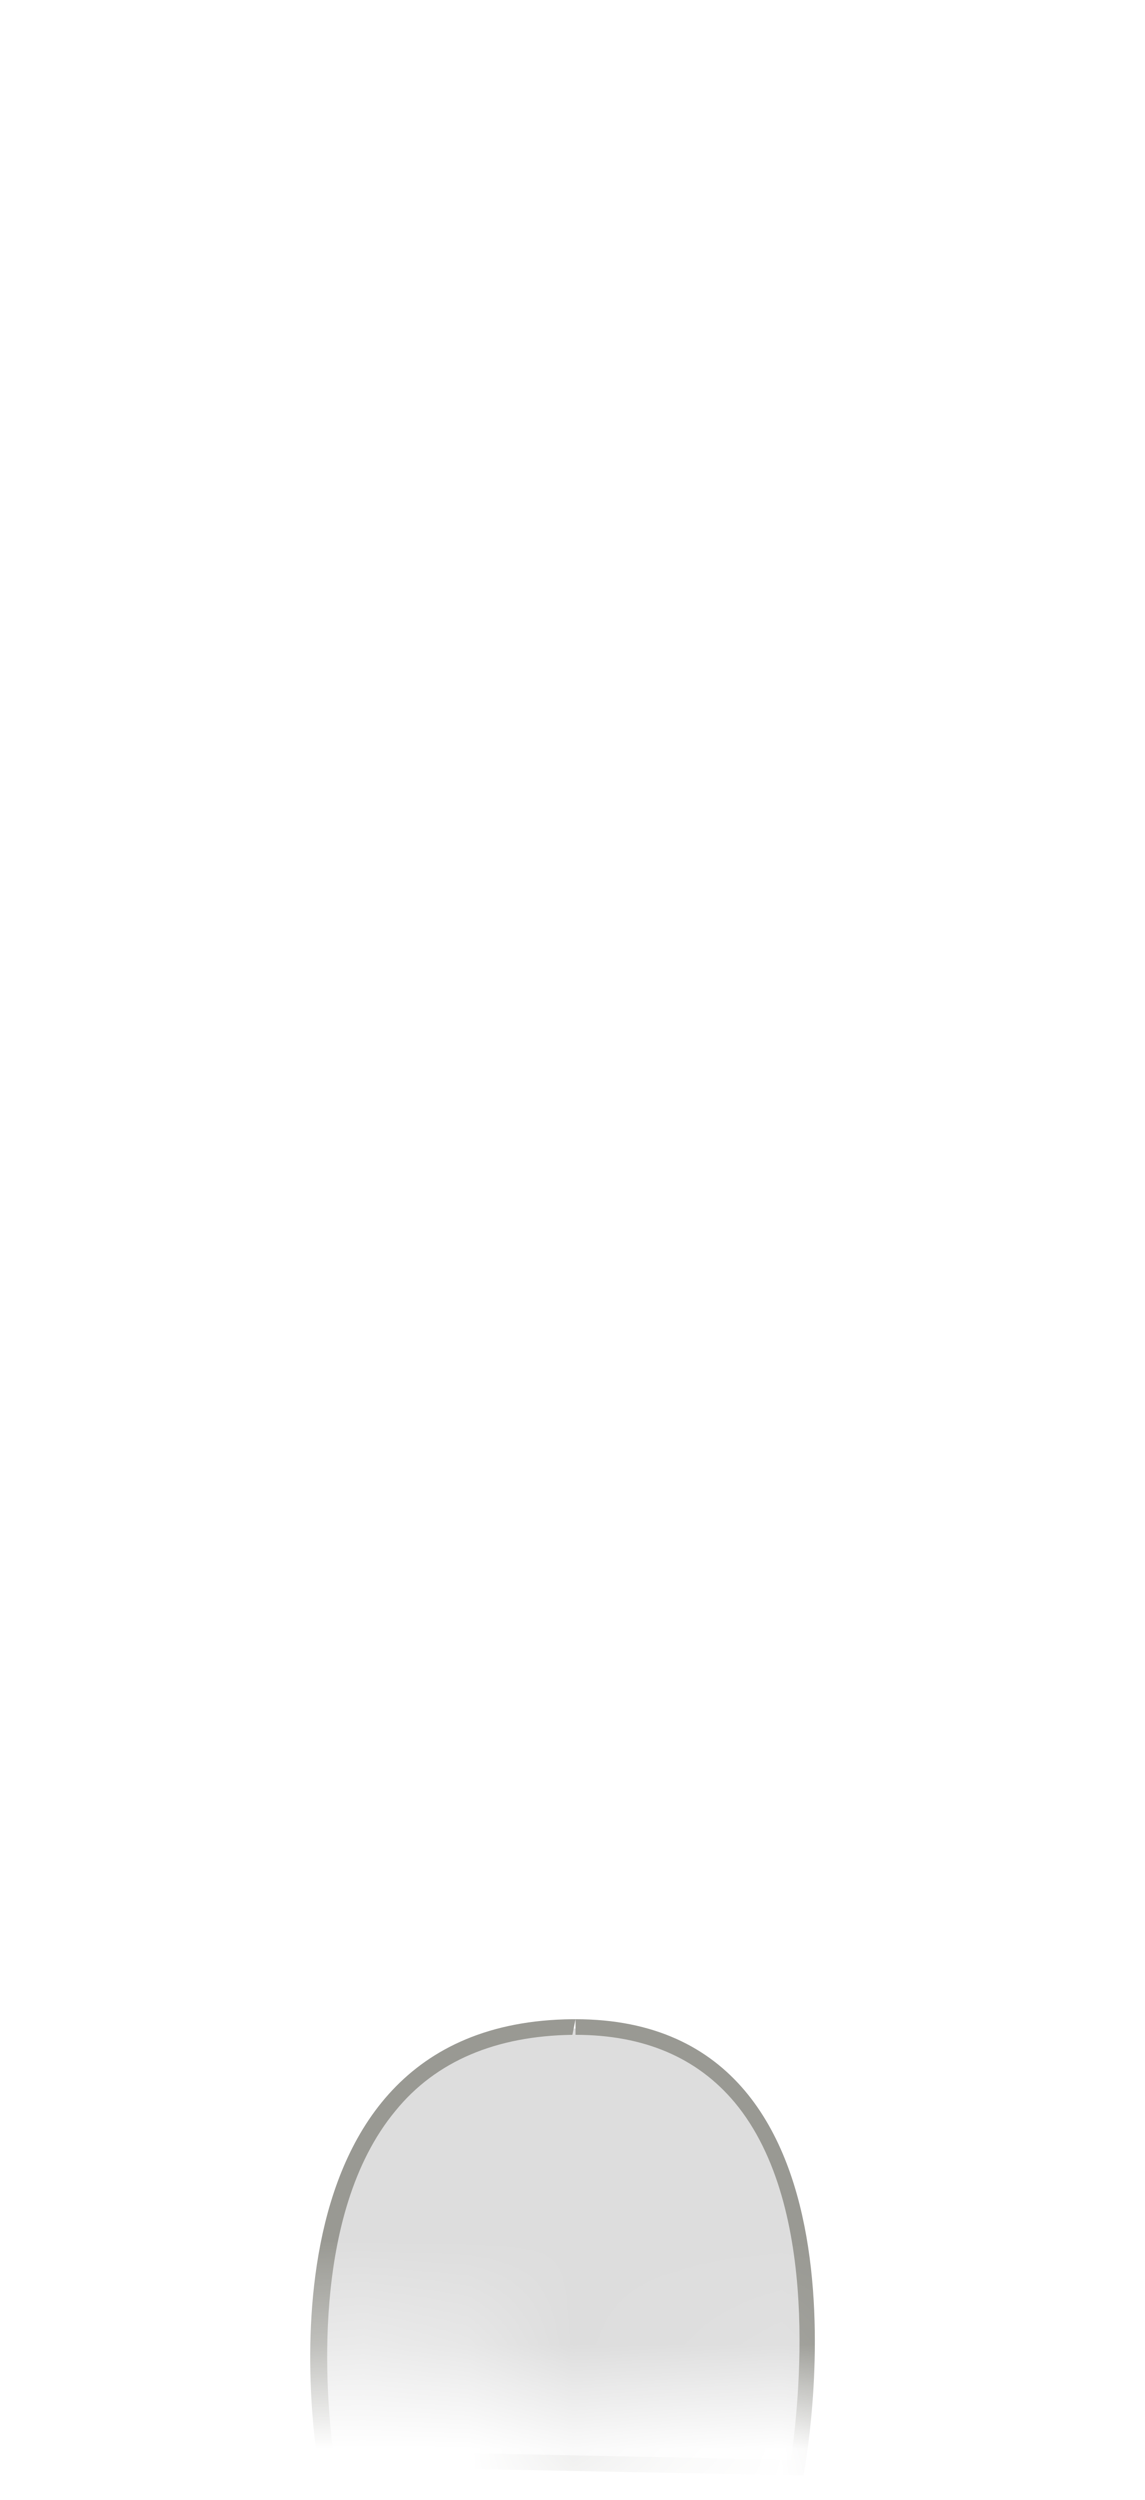 <svg width="11" height="24" viewBox="0 0 11 24" fill="none" xmlns="http://www.w3.org/2000/svg">
<mask id="mask0_254_12666" style="mask-type:luminance" maskUnits="userSpaceOnUse" x="0" y="13" width="11" height="11">
<path d="M0.918 16.256C0.148 17.986 0.598 22.656 2.318 22.656C4.038 22.656 4.478 22.386 5.128 23.036C5.778 23.686 6.748 22.716 7.288 22.816C7.828 22.926 9.808 24.376 10.358 21.466C10.908 18.556 10.958 14.236 9.288 14.566C5.158 15.366 6.168 11.006 2.918 15.426C2.328 16.236 1.568 14.796 0.918 16.256Z" fill="white"/>
</mask>
<g mask="url(#mask0_254_12666)">
<path d="M3.069 23.606C3.119 23.566 2.769 21.396 3.739 20.226C4.149 19.736 4.739 19.476 5.499 19.476C6.209 19.476 6.739 19.706 7.109 20.156C8.009 21.246 7.719 23.326 7.649 23.706L3.059 23.616L3.069 23.606Z" fill="#DDDDDD"/>
<path d="M5.529 19.386V19.536C6.189 19.536 6.699 19.756 7.059 20.186C7.899 21.196 7.669 23.106 7.599 23.616L3.199 23.526C3.139 23.046 2.969 21.266 3.799 20.266C4.189 19.786 4.769 19.546 5.499 19.536L5.529 19.386ZM5.529 19.386C5.529 19.386 5.509 19.386 5.499 19.386C2.299 19.416 3.059 23.676 3.059 23.676L7.719 23.766C7.719 23.766 8.569 19.386 5.529 19.386Z" fill="#999993"/>
</g>
</svg>
